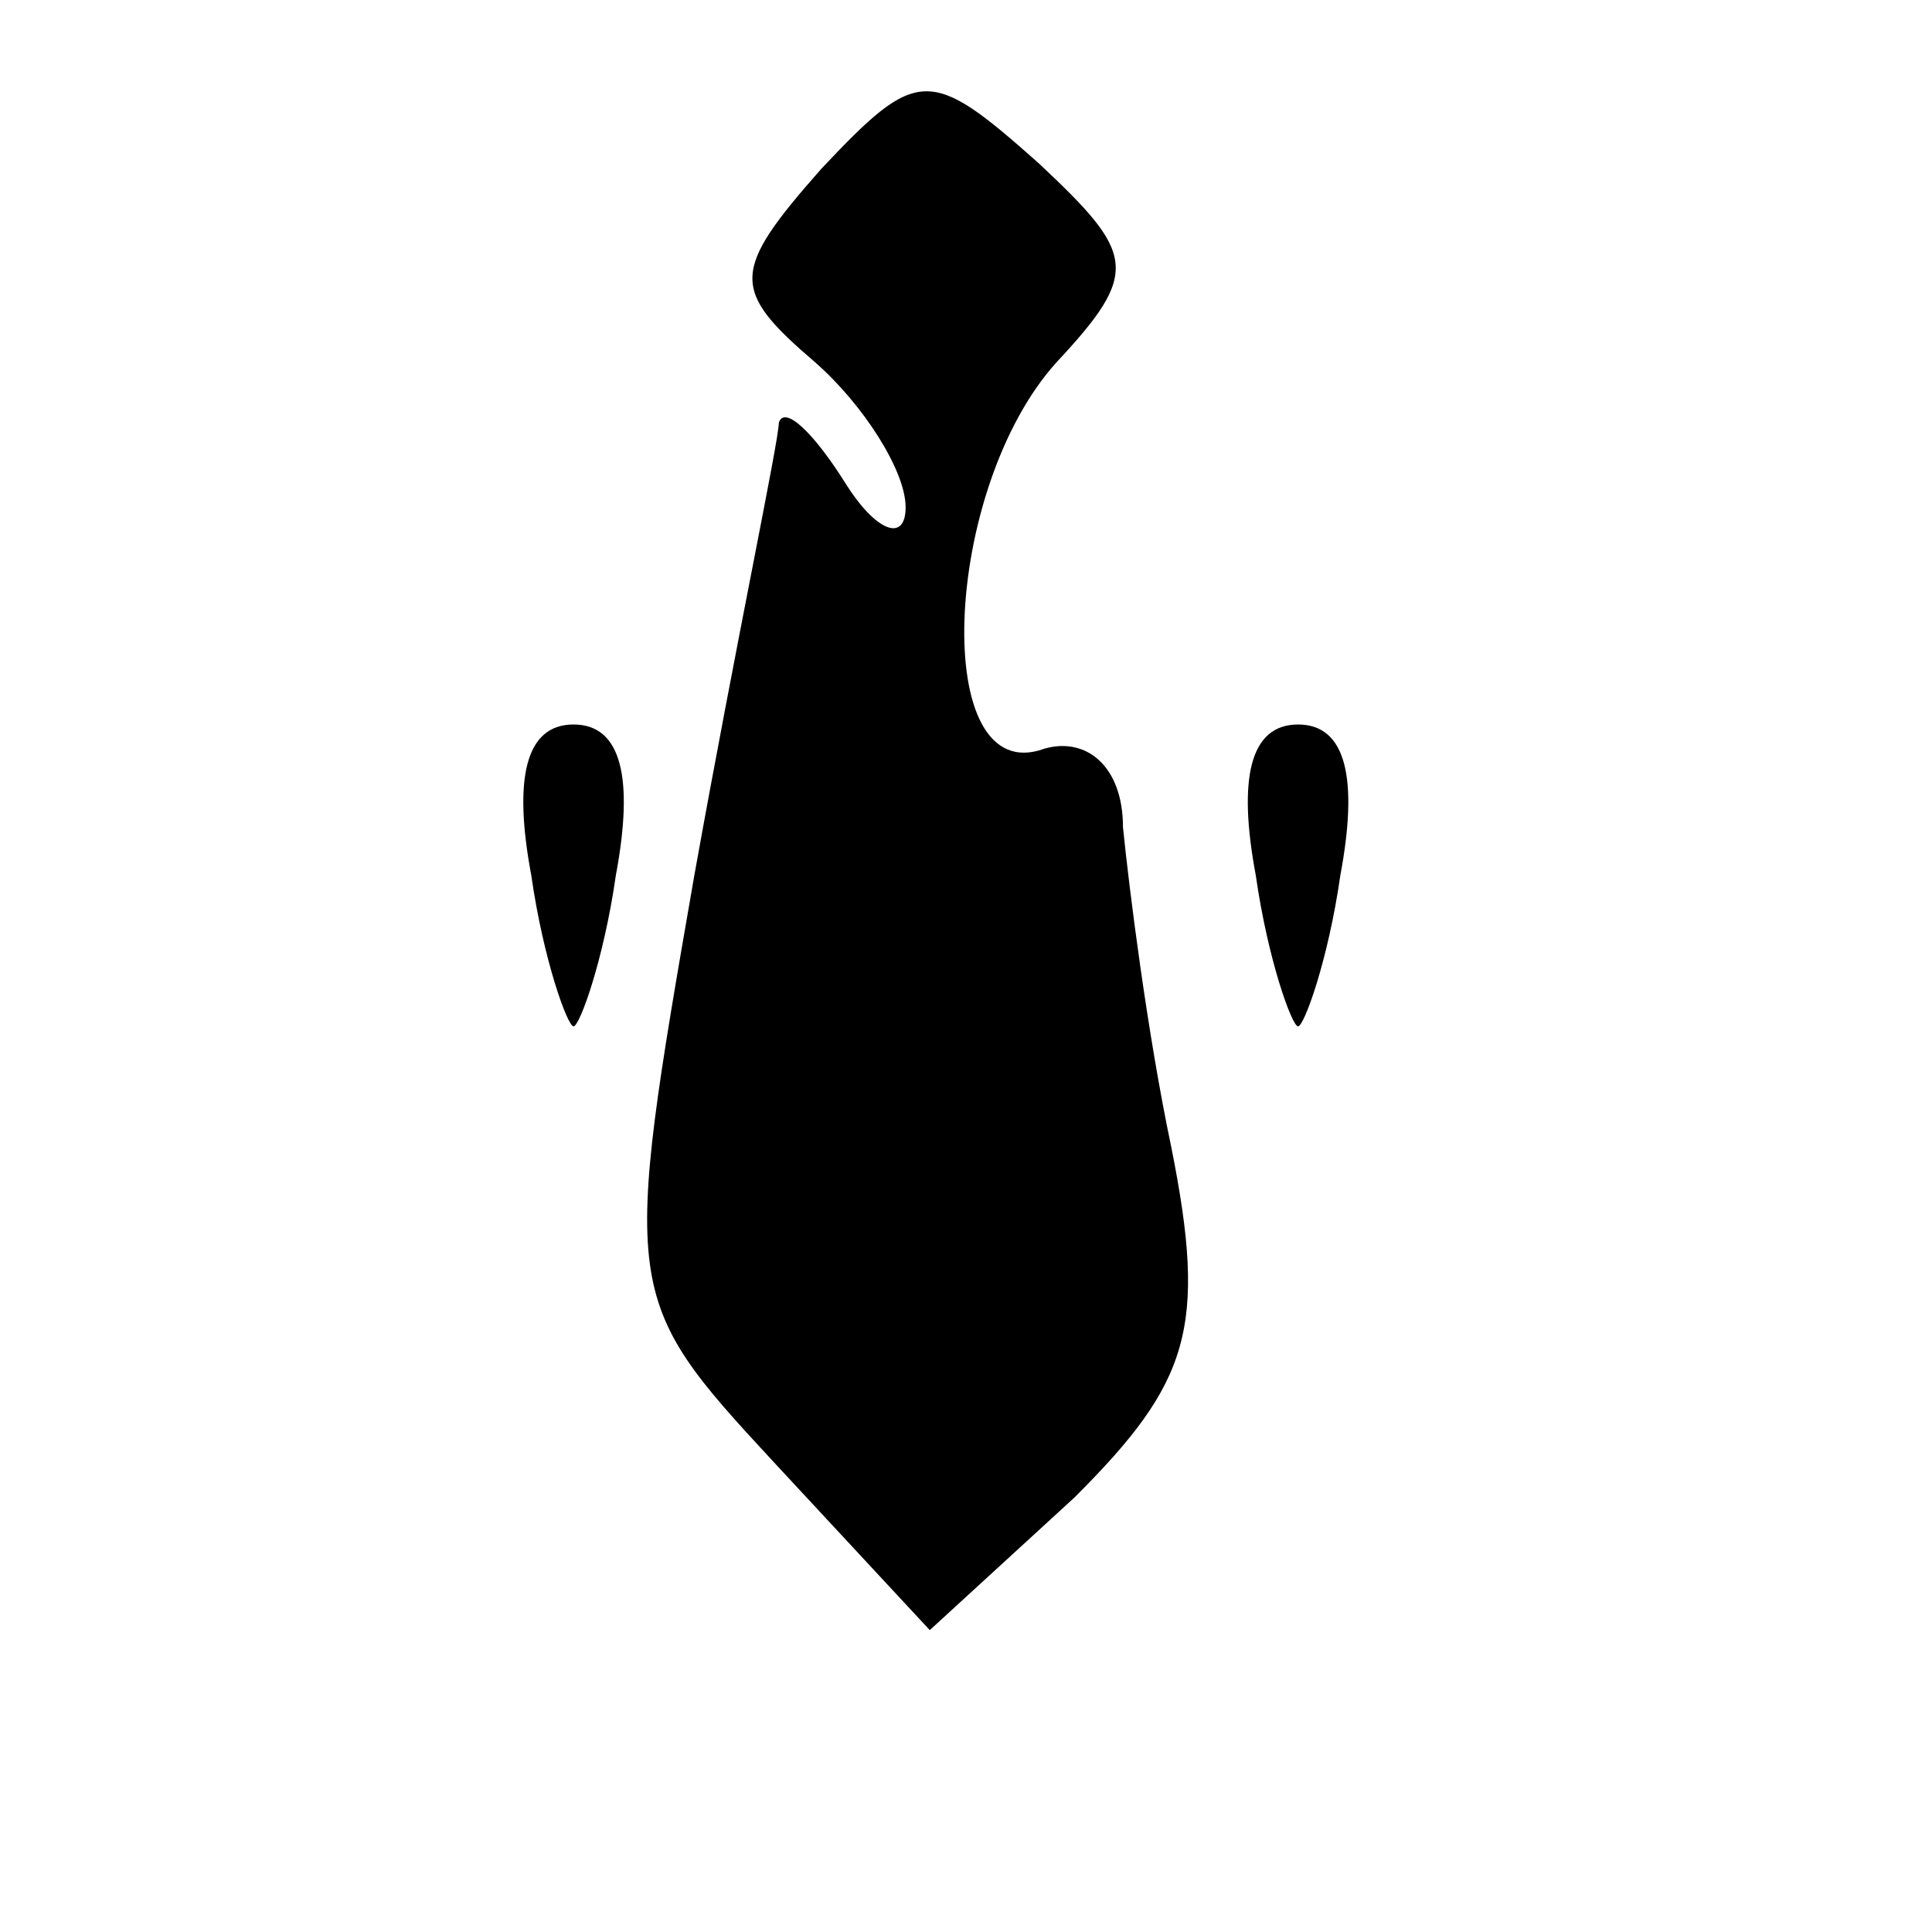 <?xml version="1.0" standalone="no"?>
<!DOCTYPE svg PUBLIC "-//W3C//DTD SVG 20010904//EN"
 "http://www.w3.org/TR/2001/REC-SVG-20010904/DTD/svg10.dtd">
<svg version="1.0" xmlns="http://www.w3.org/2000/svg"
 width="32pt" height="32pt" viewBox="0 0 32 32"
 preserveAspectRatio="xMidYMid meet">
<g transform="translate(0,32) scale(0.1,-0.1)"
fill="#000000" stroke="none">
<path fill="#000000" stroke="none" d="M136 292 c-15 -17 -15 -20 -1 -32 8 -7
15 -18 15 -24 0 -6 -5 -4 -10 4 -5 8 -10 13 -11 10 0 -3 -7 -36 -14 -75 -12
-69 -12 -70 13 -97 l26 -28 24 22 c19 19 22 28 16 58 -4 19 -7 43 -8 53 0 10
-6 15 -13 13 -19 -7 -17 43 2 64 14 15 13 18 -3 33 -18 16 -20 16 -36 -1z"/>
<path fill="#000000" stroke="none" d="M88 175 c2 -14 6 -25 7 -25 1 0 5 11 7
25 3 16 1 25 -7 25 -8 0 -10 -9 -7 -25z"/>
<path fill="#000000" stroke="none" d="M208 175 c2 -14 6 -25 7 -25 1 0 5 11
7 25 3 16 1 25 -7 25 -8 0 -10 -9 -7 -25z"/>
</g>
</svg>
